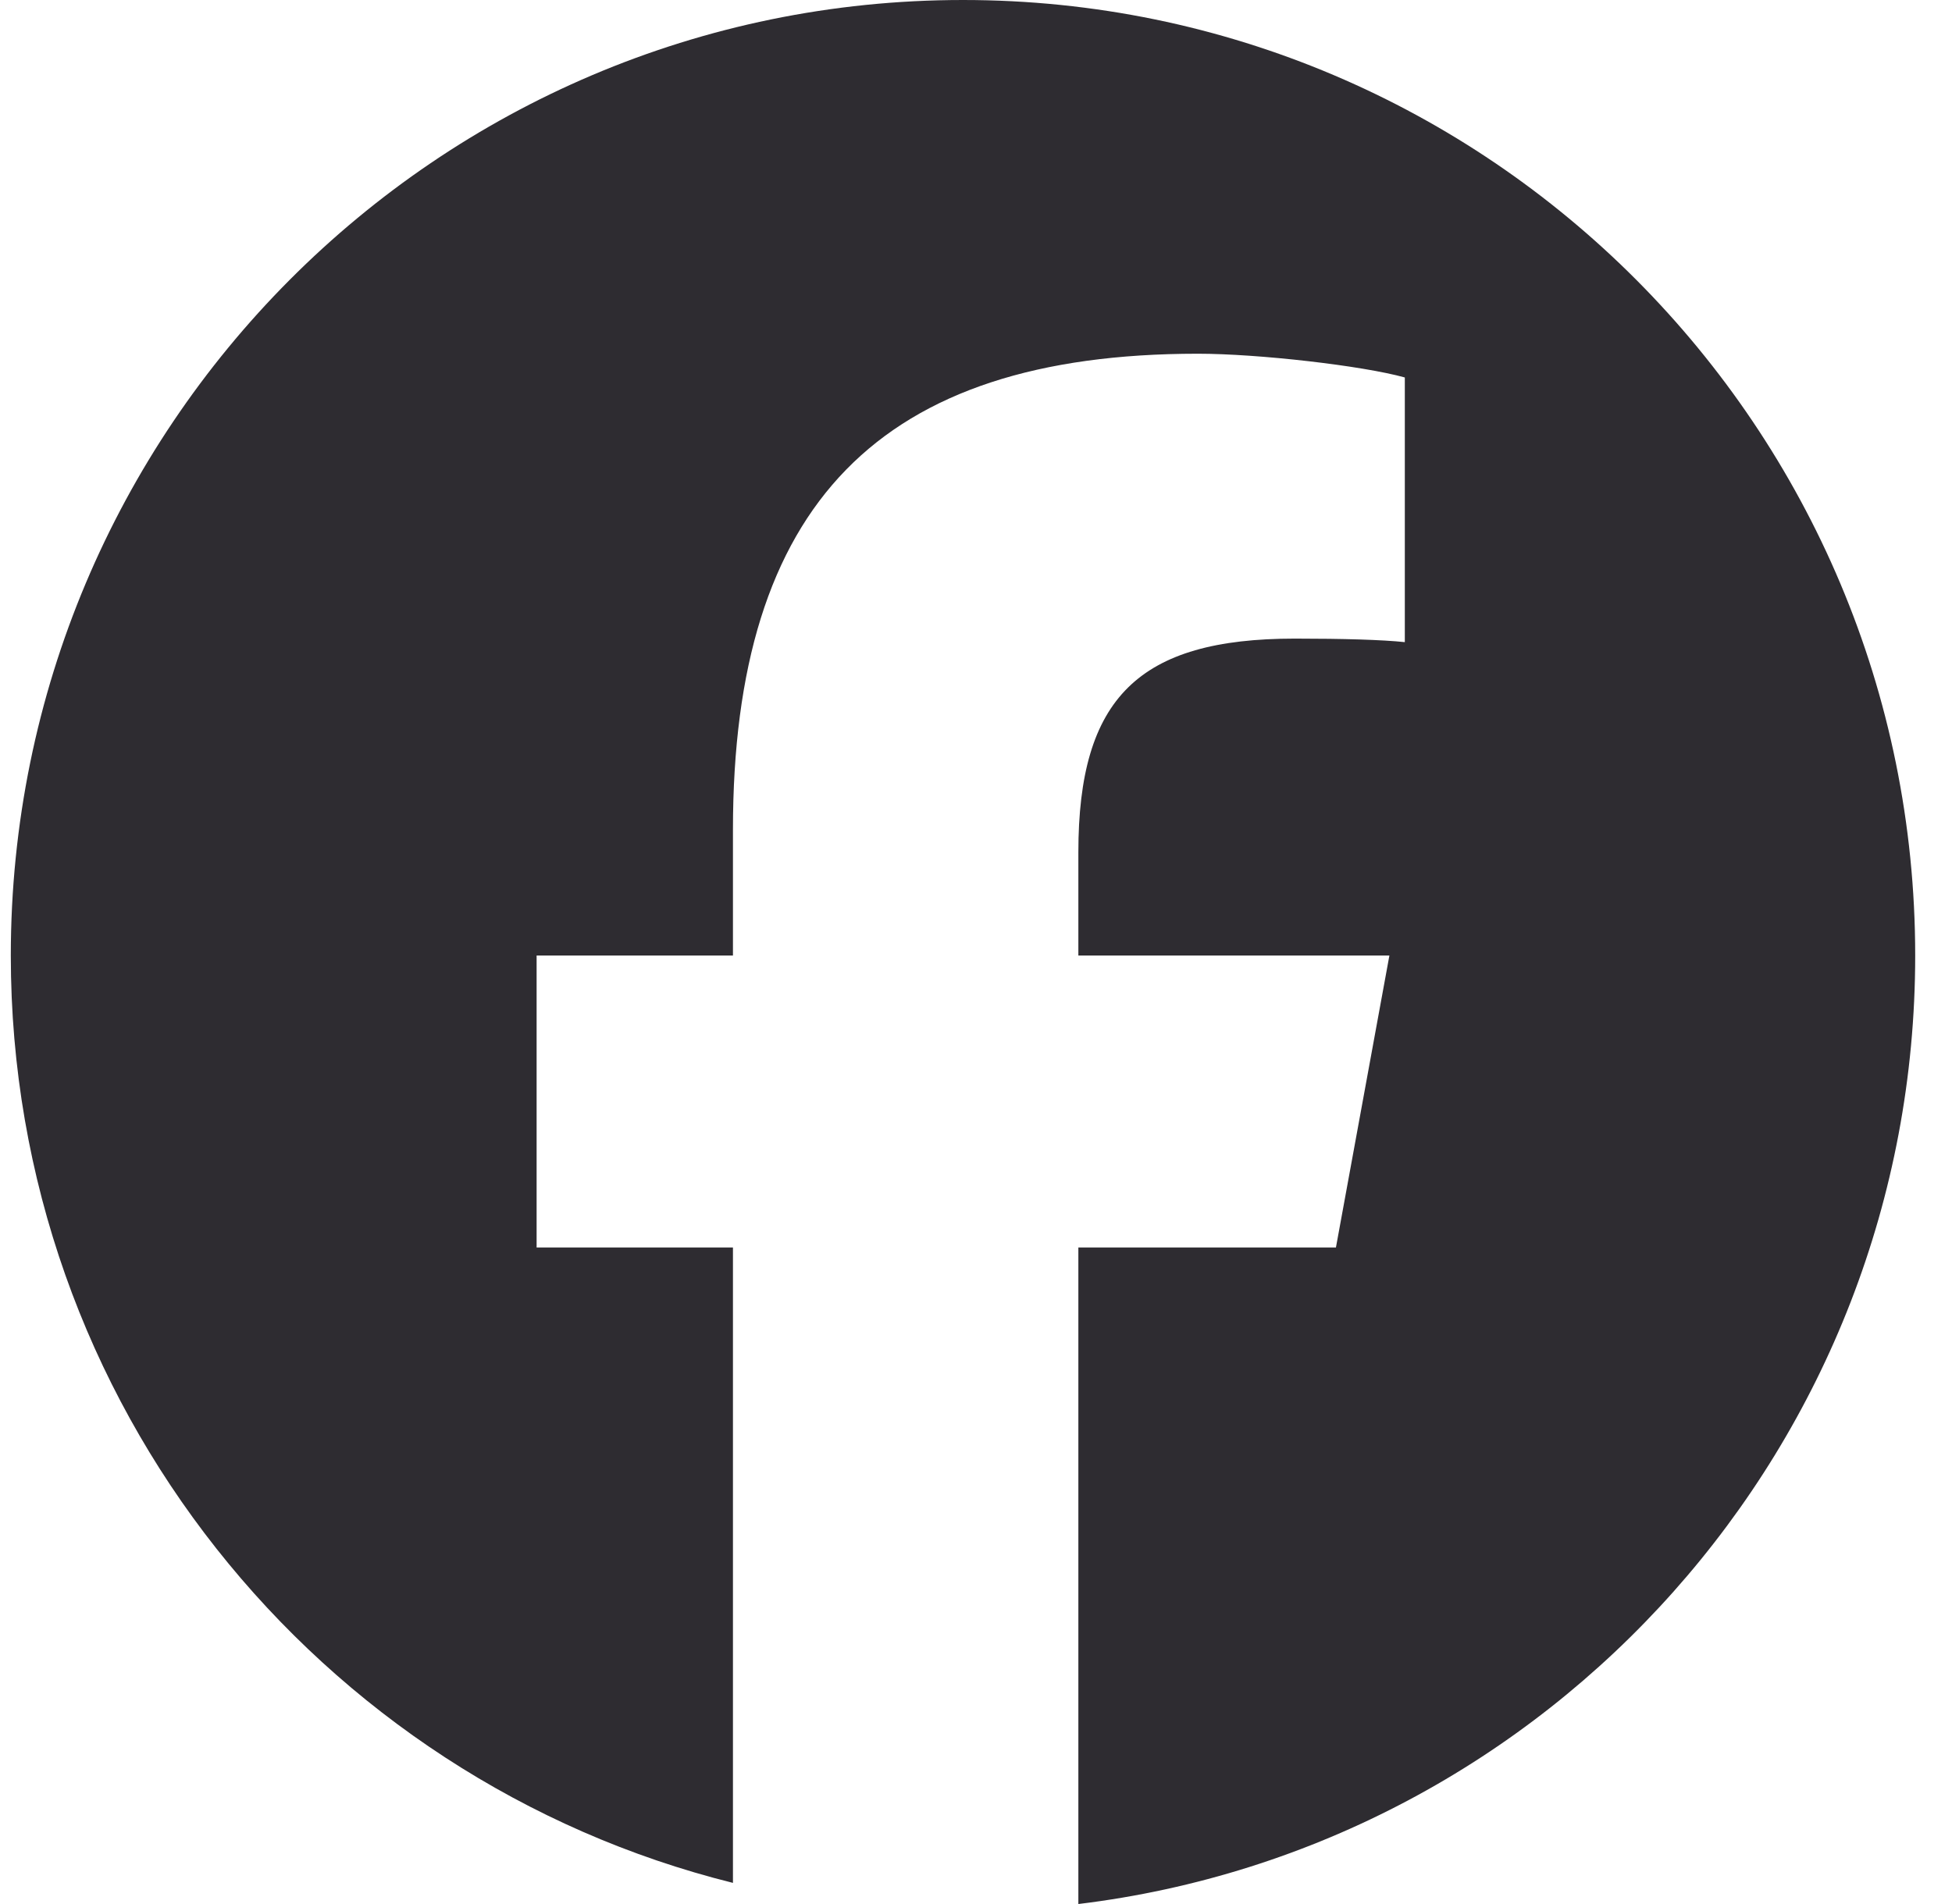 <svg width="41" height="40" viewBox="0 0 41 40" fill="none" xmlns="http://www.w3.org/2000/svg">
<g clip-path="url(#clip0_349_104)">
<path d="M40.227 20.073C40.227 8.987 31.273 0 20.227 0C9.181 0 0.227 8.987 0.227 20.073C0.227 29.488 6.684 37.387 15.395 39.556V26.208H11.271V20.074H15.395V17.43C15.395 10.598 18.476 7.431 25.159 7.431C26.426 7.431 28.613 7.681 29.507 7.93V13.49C29.035 13.44 28.215 13.416 27.197 13.416C23.917 13.416 22.65 14.662 22.65 17.904V20.074H29.183L28.06 26.208H22.65V40C32.553 38.8 40.227 30.337 40.227 20.073Z" fill="#2E2C31"/>
</g>
<defs>
<clipPath id="clip0_349_104">
<rect width="40" height="40" fill="white" transform="translate(0.227)"/>
</clipPath>
</defs>
</svg>
